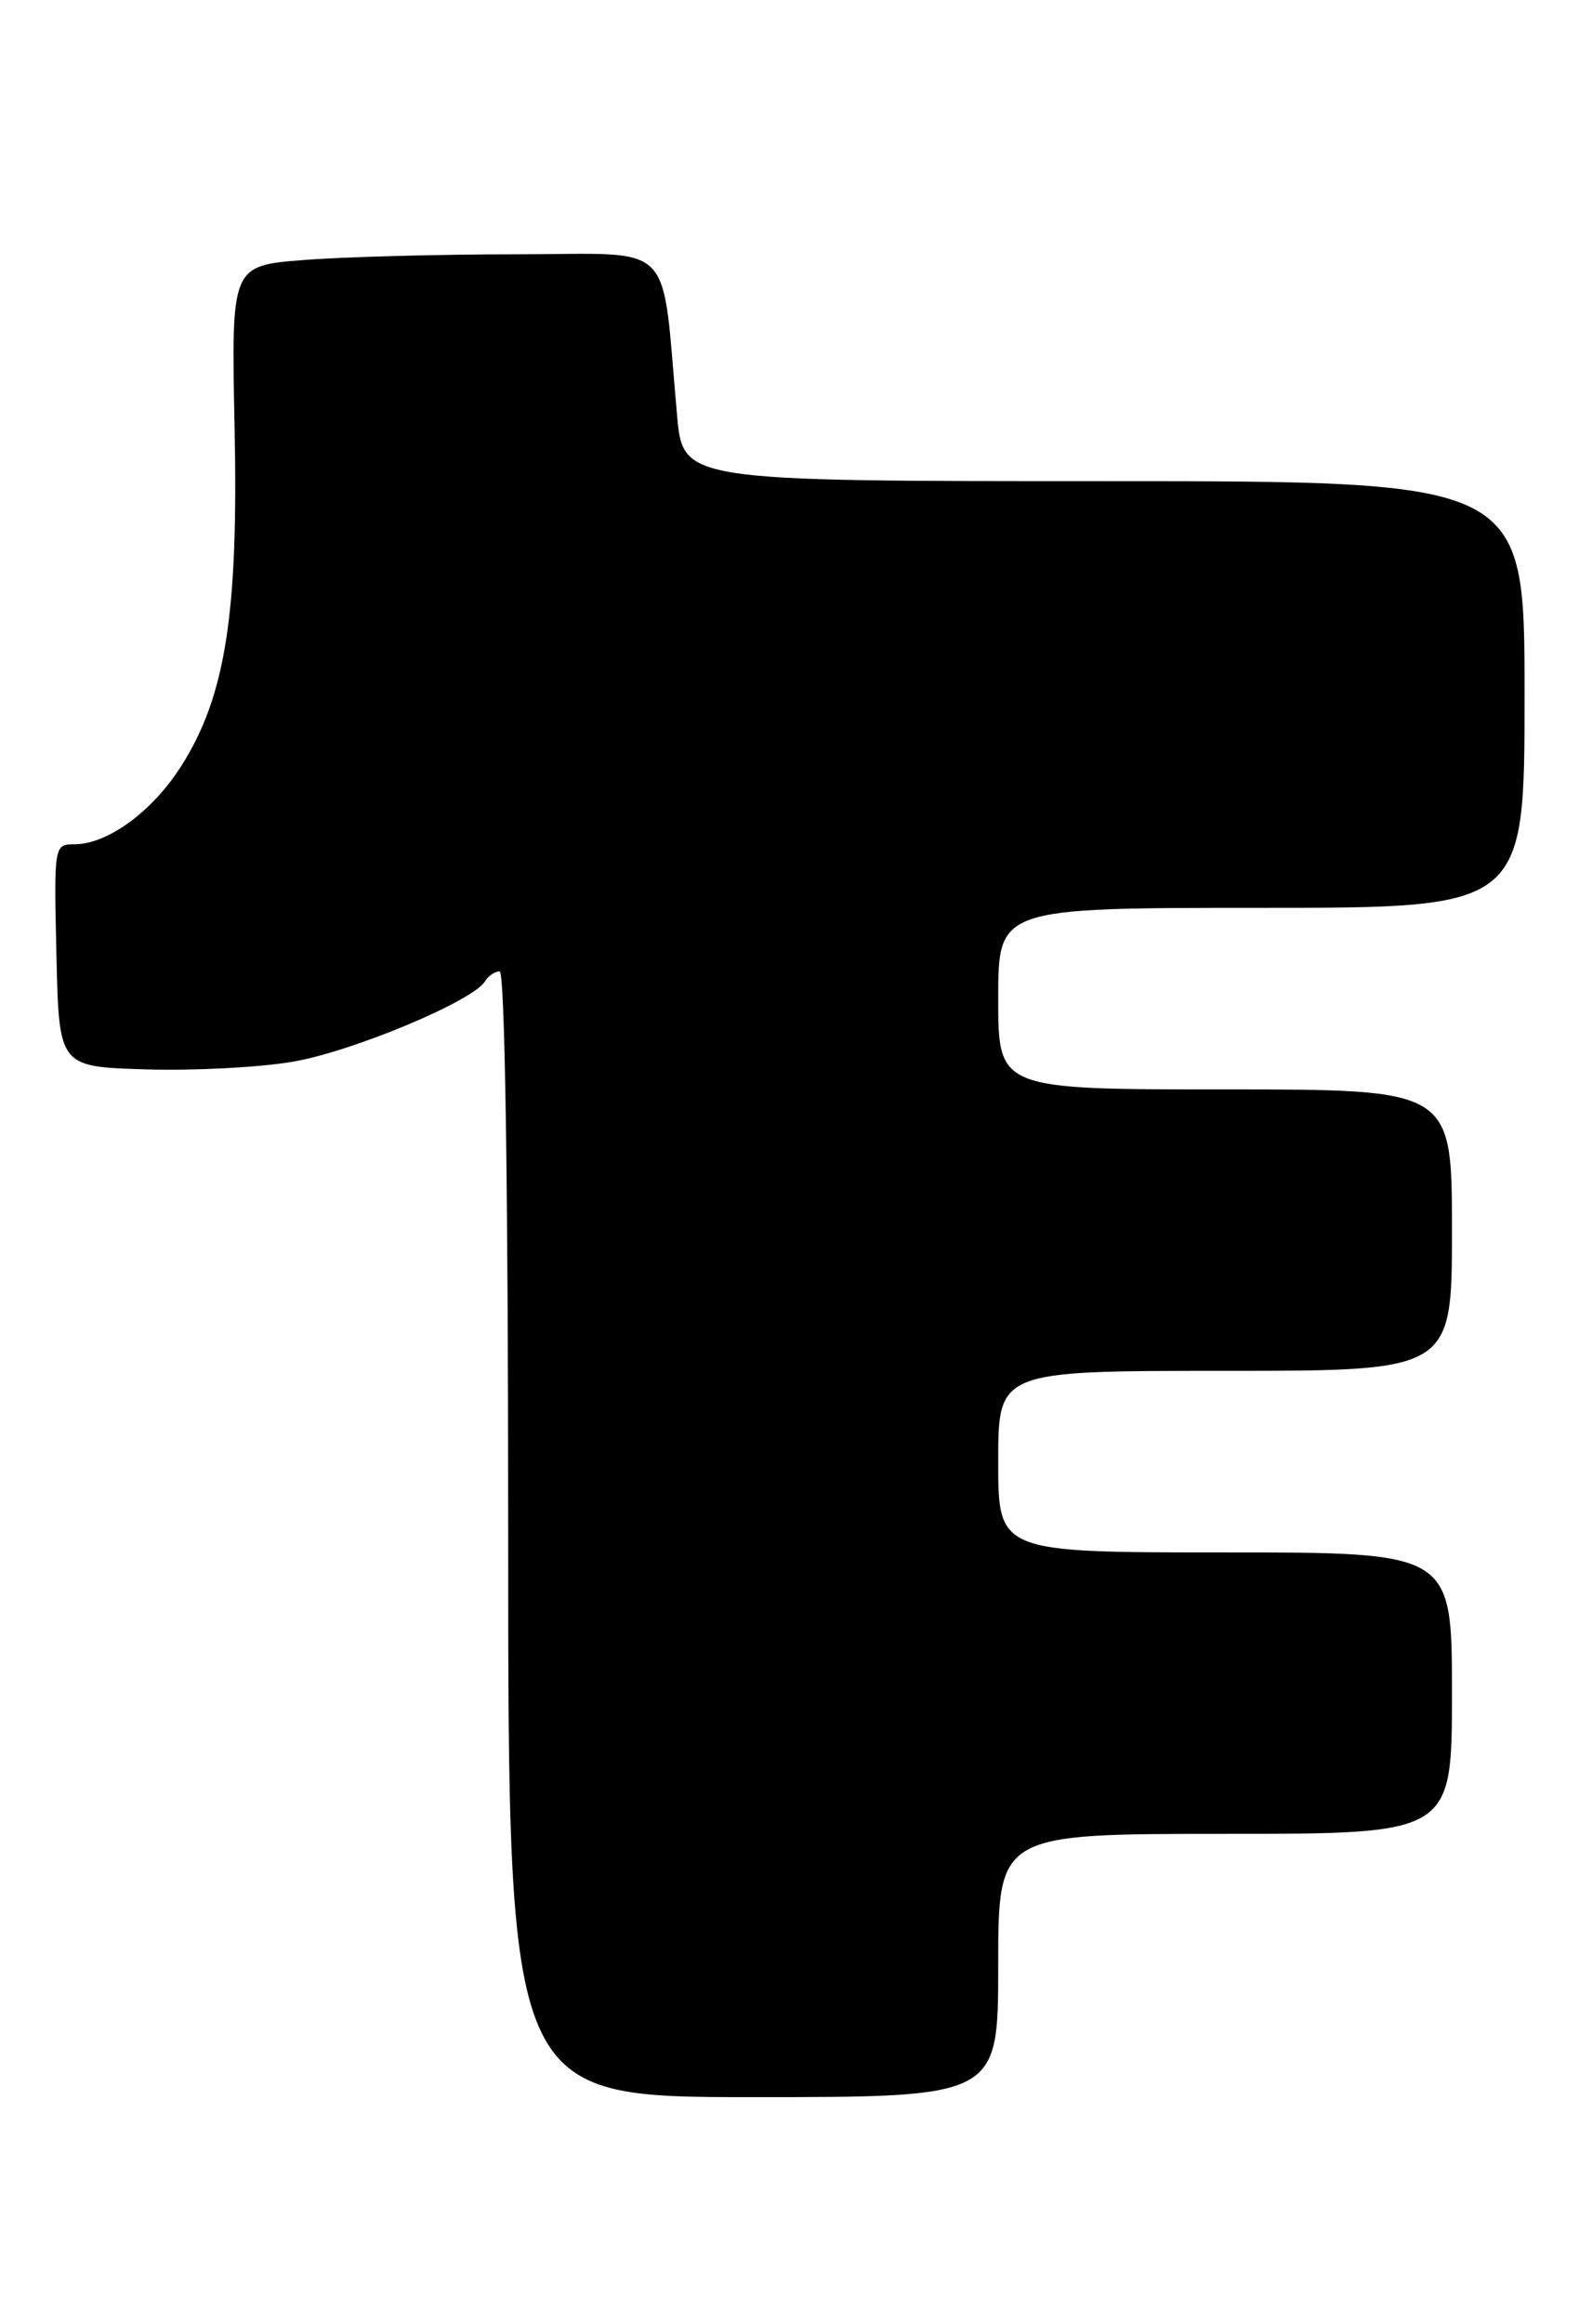 <?xml version="1.0" encoding="UTF-8" standalone="no"?>
<!DOCTYPE svg PUBLIC "-//W3C//DTD SVG 1.1//EN" "http://www.w3.org/Graphics/SVG/1.1/DTD/svg11.dtd" >
<svg xmlns="http://www.w3.org/2000/svg" xmlns:xlink="http://www.w3.org/1999/xlink" version="1.1" viewBox="0 0 174 256">
 <g >
 <path fill="currentColor"
d=" M 110.00 216.50 C 110.00 202.00 110.00 202.00 135.00 202.00 C 160.00 202.00 160.00 202.00 160.00 186.50 C 160.00 171.00 160.00 171.00 135.00 171.00 C 110.00 171.00 110.00 171.00 110.00 161.00 C 110.00 151.00 110.00 151.00 135.00 151.00 C 160.00 151.00 160.00 151.00 160.00 135.50 C 160.00 120.00 160.00 120.00 135.00 120.00 C 110.00 120.00 110.00 120.00 110.00 110.00 C 110.00 100.00 110.00 100.00 139.00 100.00 C 168.00 100.00 168.00 100.00 168.00 76.50 C 168.00 53.00 168.00 53.00 121.63 53.00 C 75.26 53.00 75.26 53.00 74.61 45.75 C 72.84 26.11 74.70 28.00 57.13 28.01 C 48.54 28.01 37.90 28.29 33.49 28.64 C 25.48 29.26 25.48 29.26 25.85 47.08 C 26.28 67.63 24.85 76.69 19.98 84.37 C 16.81 89.37 11.87 92.99 8.22 93.00 C 5.95 93.00 5.94 93.08 6.22 105.25 C 6.50 117.50 6.50 117.50 16.00 117.79 C 21.23 117.96 28.51 117.58 32.20 116.96 C 38.73 115.87 52.09 110.29 53.44 108.10 C 53.81 107.49 54.54 107.00 55.06 107.00 C 55.64 107.00 56.00 130.93 56.00 169.00 C 56.00 231.00 56.00 231.00 83.00 231.00 C 110.00 231.00 110.00 231.00 110.00 216.50 Z "/>
</g>
</svg>